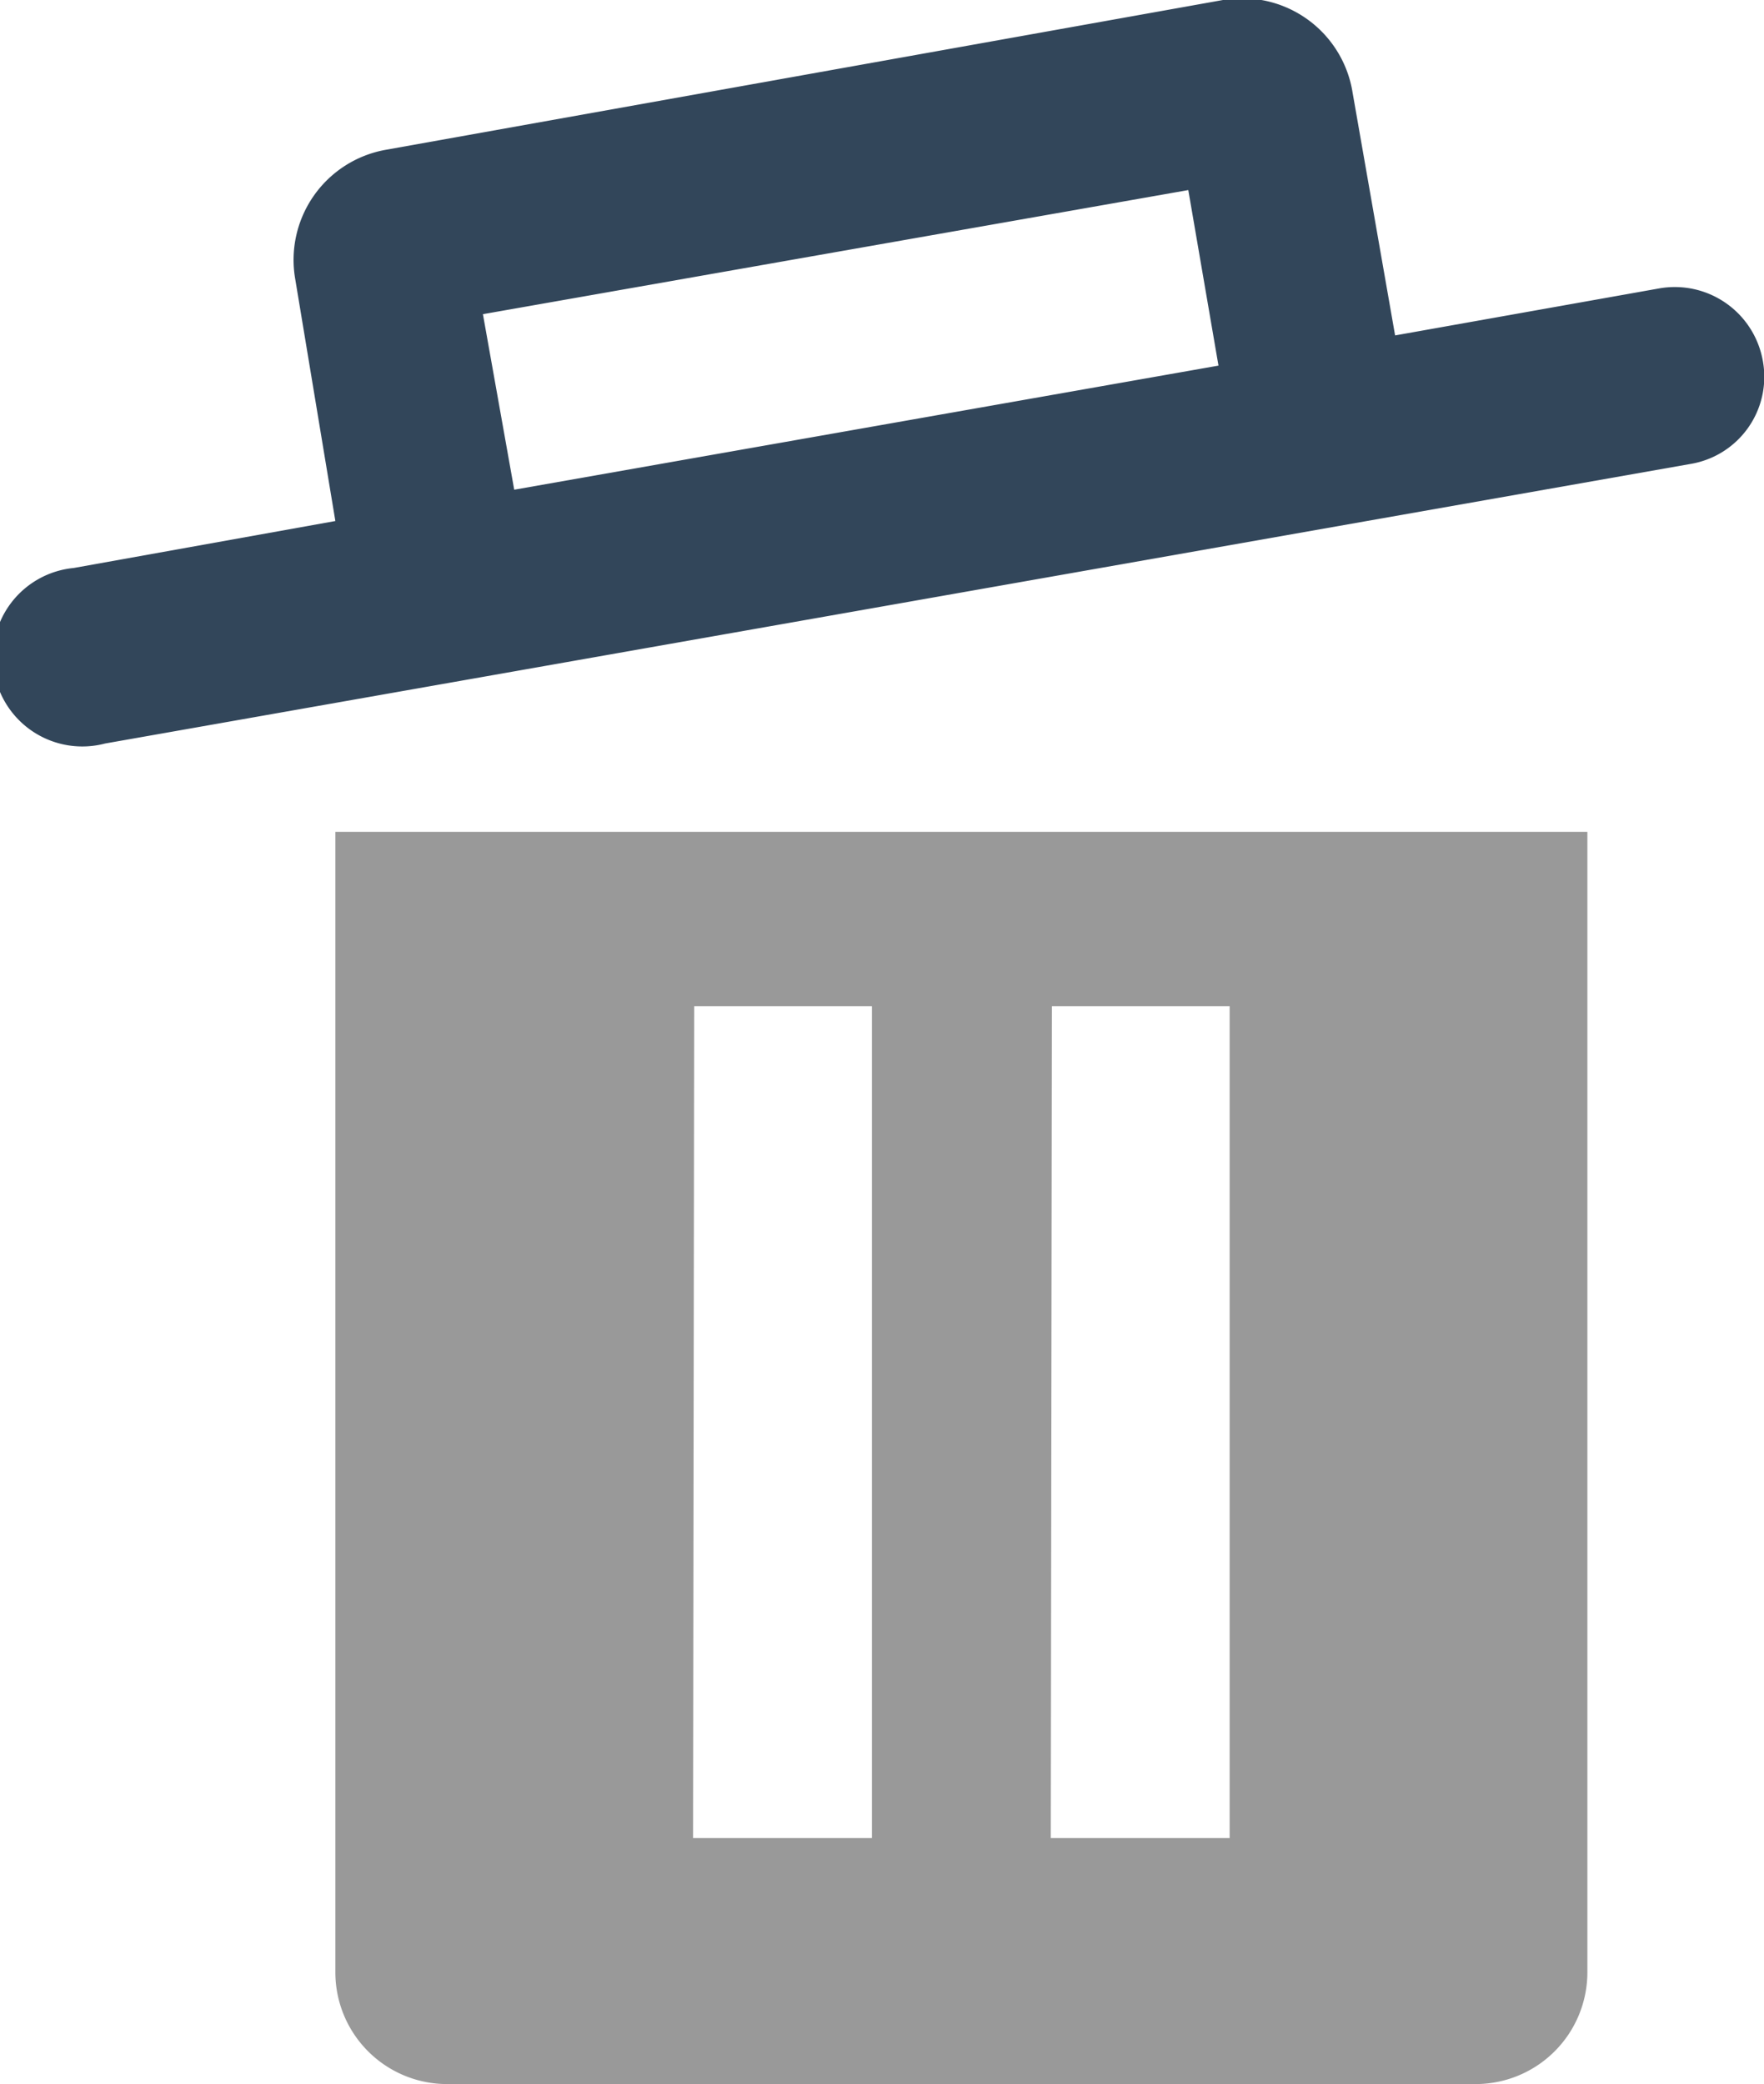 <svg xmlns="http://www.w3.org/2000/svg" viewBox="0 0 15.78 18.64"><defs><style>.cls-1{fill:#32465a;}.cls-1,.cls-2{fill-rule:evenodd;}.cls-2{fill:#999;}</style></defs><title>资源 17</title><g id="图层_2" data-name="图层 2"><g id="图层_1-2" data-name="图层 1"><path class="cls-1" d="M15.12,4.15a.79.79,0,0,0,.65-.92.8.8,0,0,0-.93-.65L12.48,3,12.1.83A1,1,0,0,0,10.94,0L3.45,1.34a1,1,0,0,0-.81,1.15L3,4.66.66,5.08A.8.8,0,1,0,.94,6.65ZM4.6,4.38l6.3-1.11L10.63,1.7,4.32,2.81Z"/><path class="cls-2" d="M3,7.44v10.2a1,1,0,0,0,1,1h9.2a1,1,0,0,0,1-1V7.44Zm6.4,9H11V9H9.41Zm-3.2,0h1.6V9H6.21Z"/></g></g></svg>